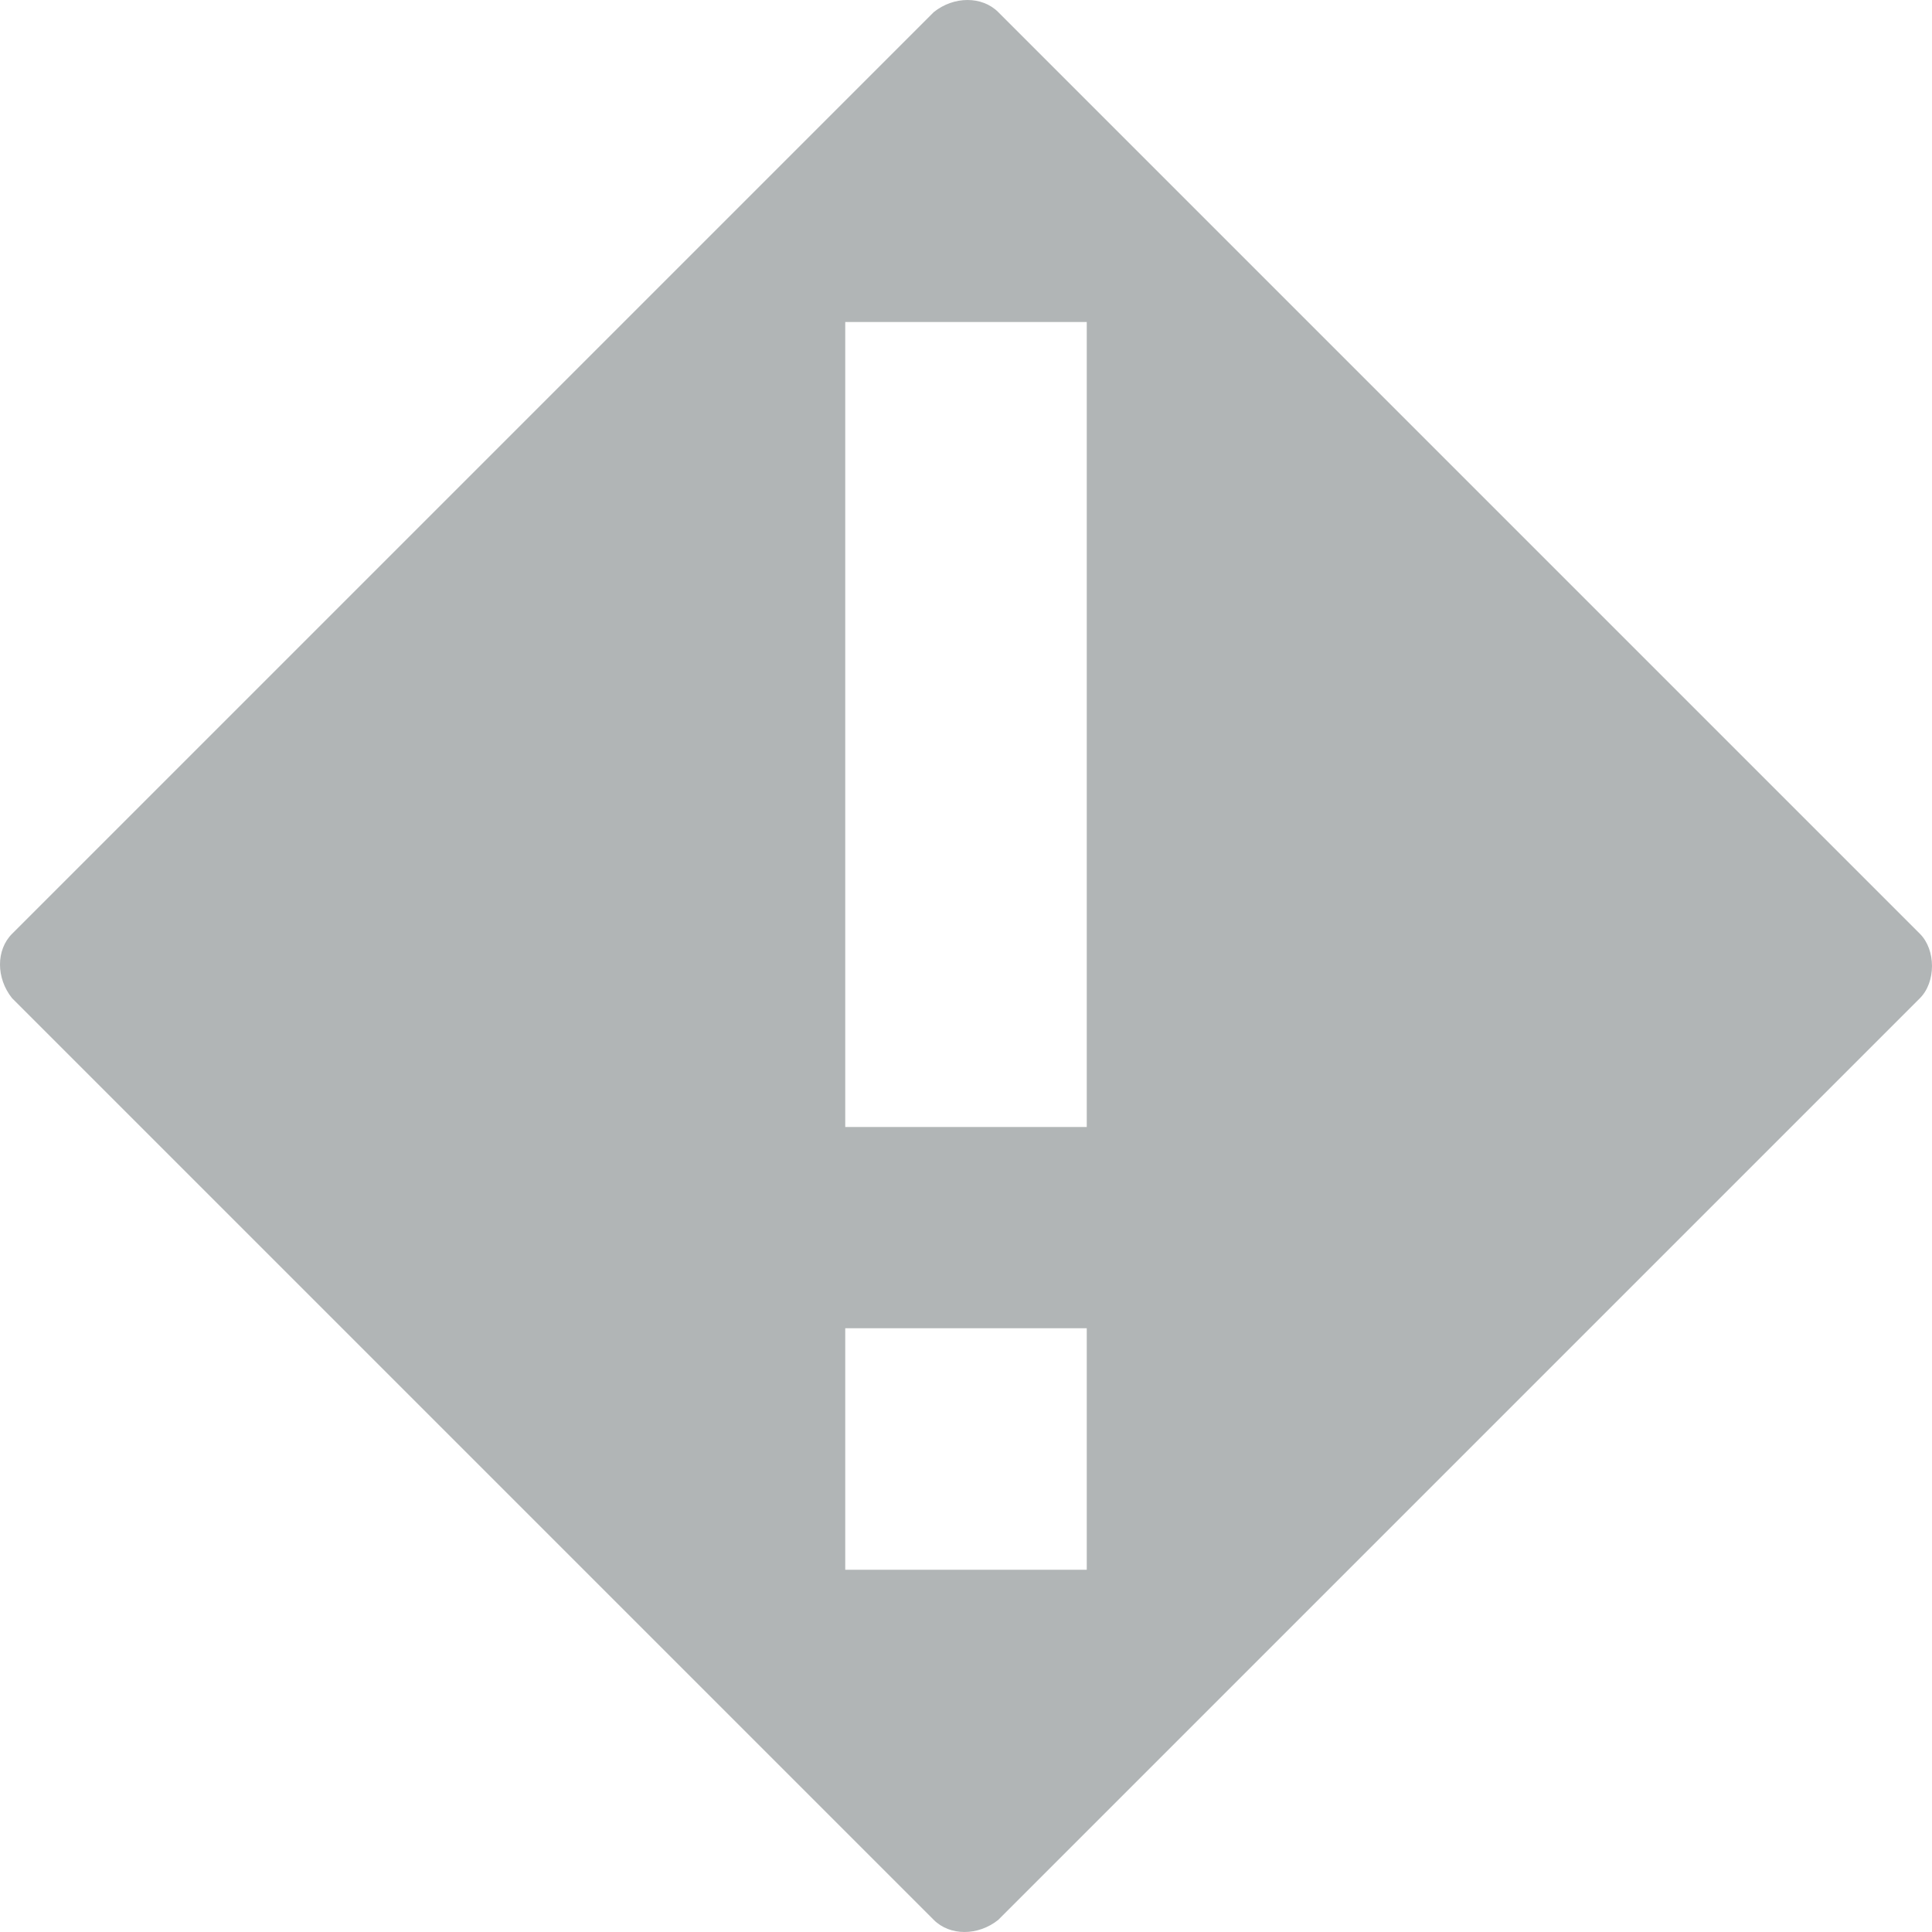 <svg xmlns="http://www.w3.org/2000/svg" viewBox="0 0 48 48"><path fill="#B1B5B6" d="M47.7 23.2L24.8.3c-.4-.4-1.1-.4-1.6 0L.3 23.2c-.4.4-.4 1.1 0 1.6l22.9 22.9c.4.4 1.1.4 1.6 0l22.9-22.9c.4-.4.4-1.2 0-1.6zM27 39h-6v-6h6v6zm0-11h-6V8h6v20z"/></svg>
